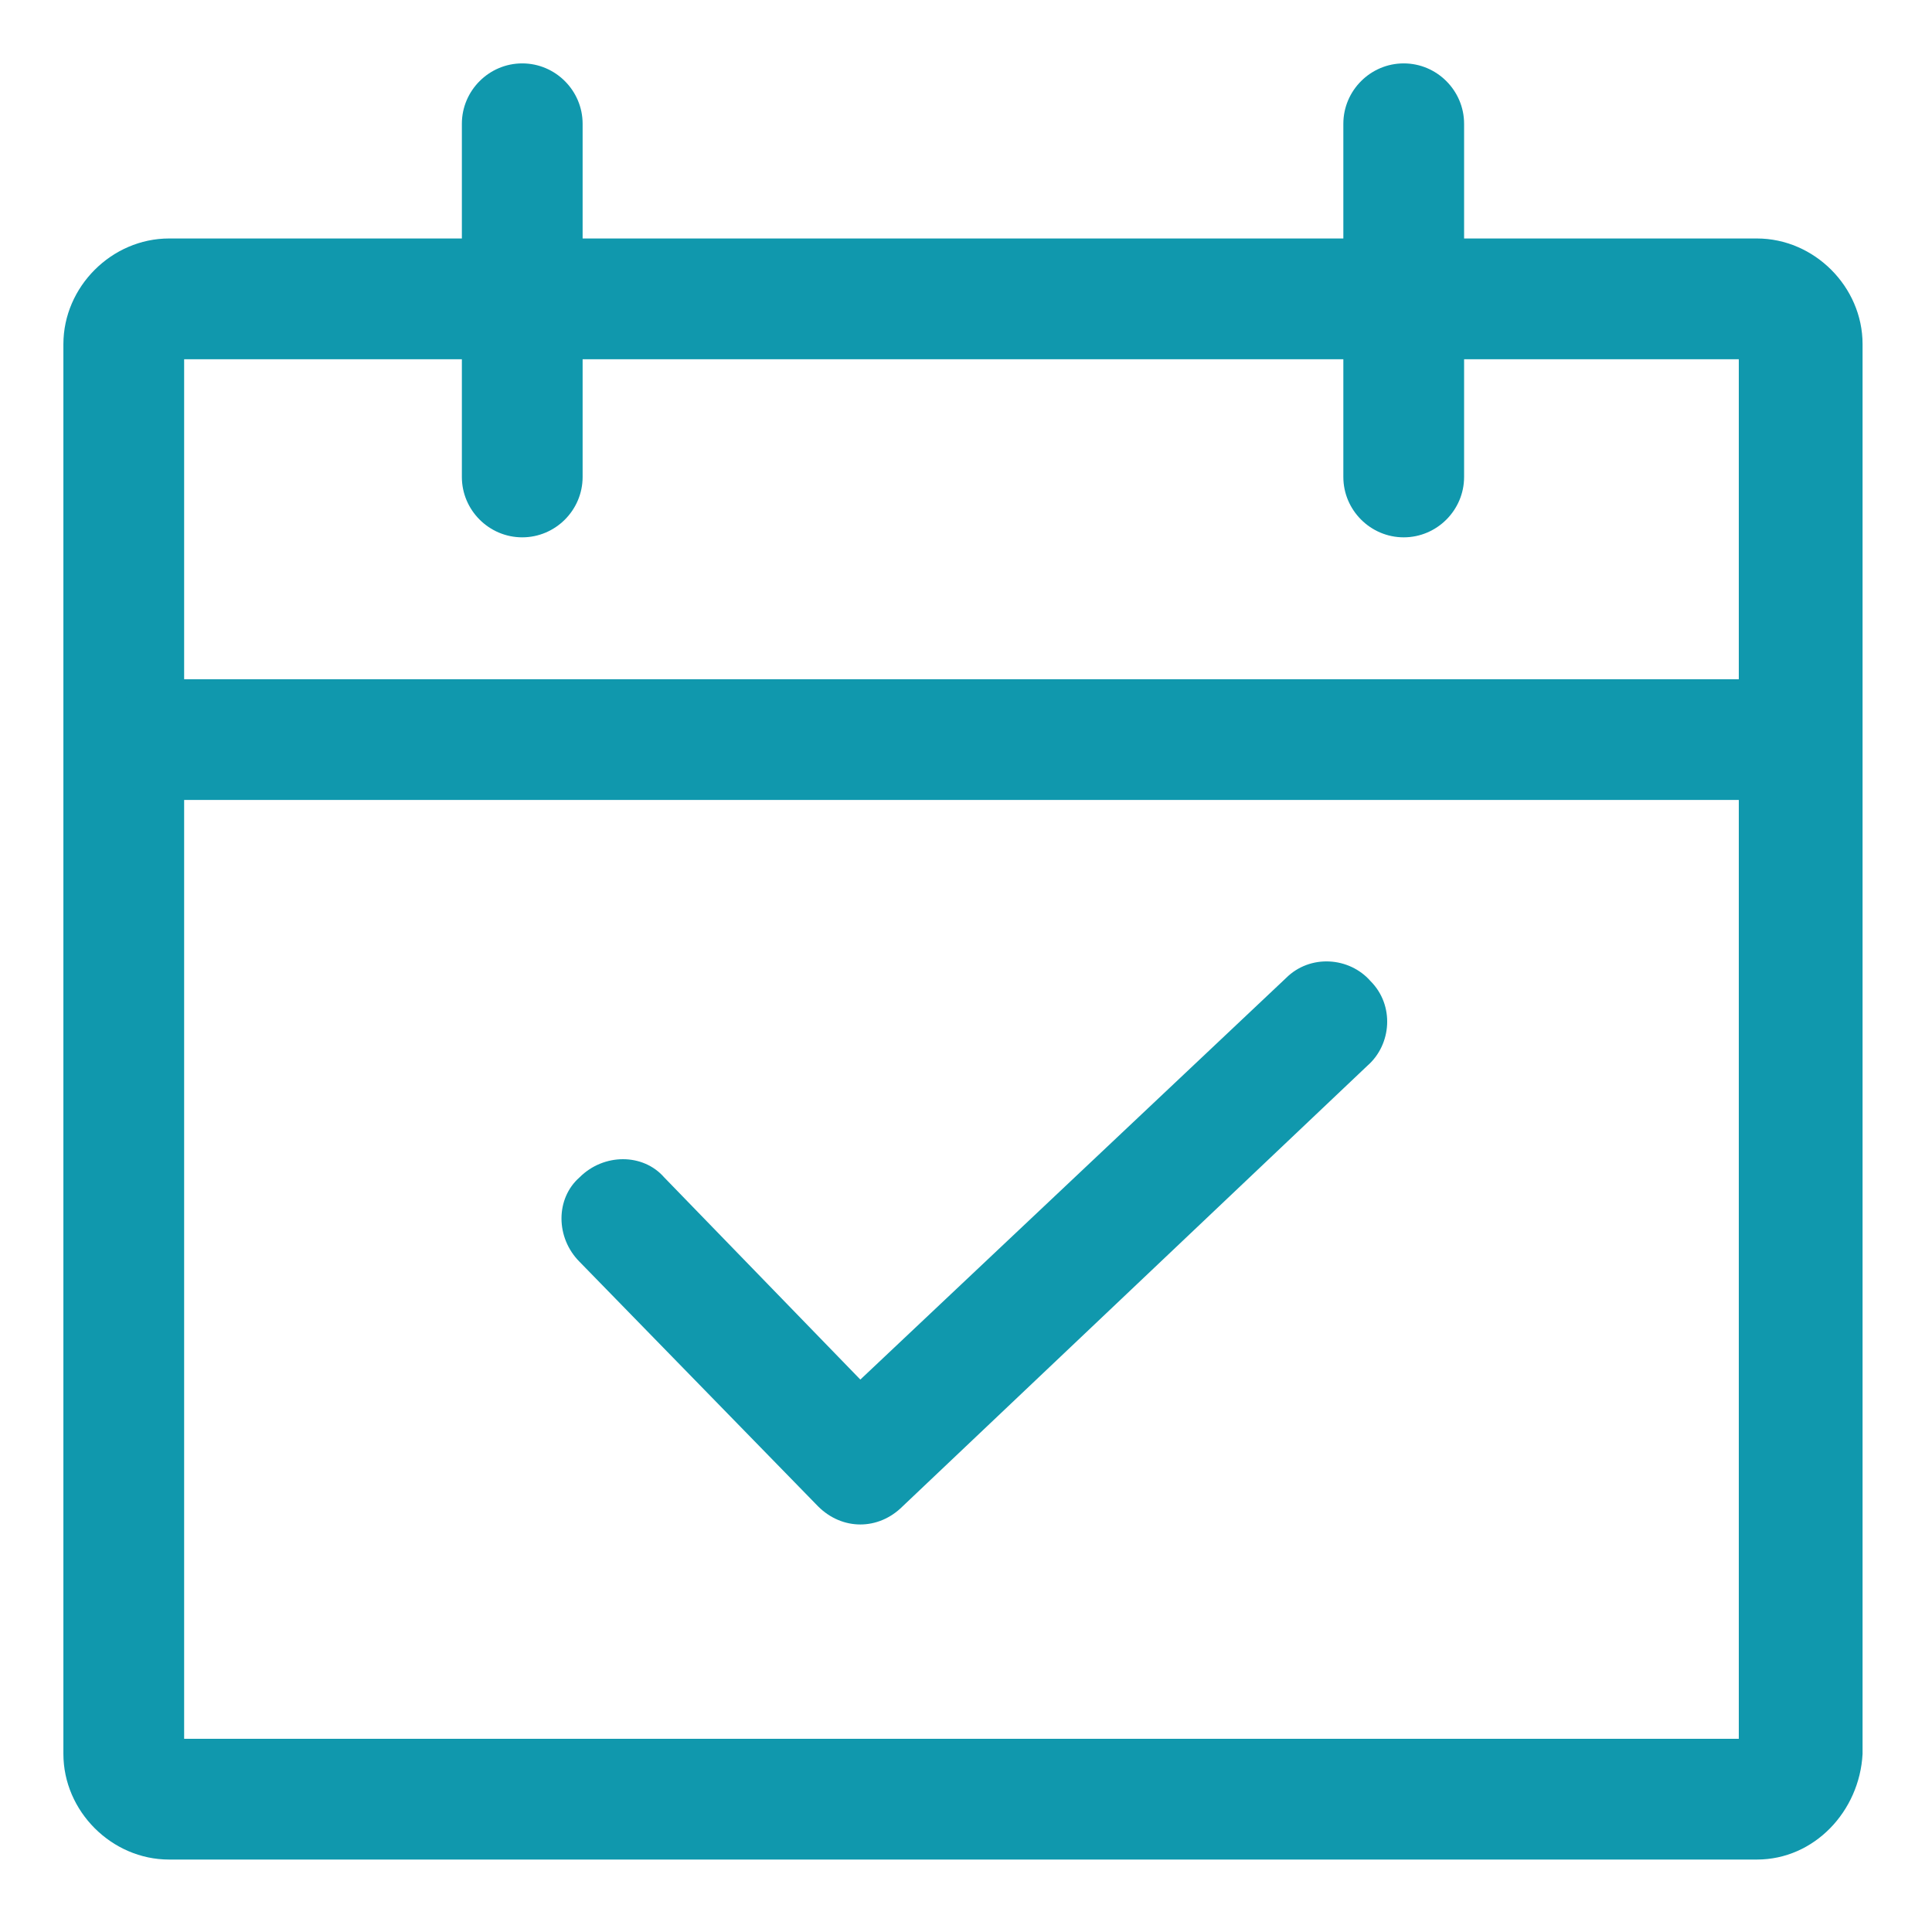 <?xml version="1.0" standalone="no"?>
<!DOCTYPE svg PUBLIC "-//W3C//DTD SVG 1.1//EN" "http://www.w3.org/Graphics/SVG/1.1/DTD/svg11.dtd">
<svg t="1720342834187" class="icon" viewBox="0 0 1024 1024" version="1.1"
    xmlns="http://www.w3.org/2000/svg" p-id="12282"
    data-spm-anchor-id="a313x.search_index.0.i4.bac03a81WCsYyR"
    xmlns:xlink="http://www.w3.org/1999/xlink" width="1.1em" height="1.1em">
    <path
        d="M931.2 985.6H89.6c-30.4 0-56-25.6-56-56V182.4c0-30.4 25.6-56 56-56h841.6c30.4 0 56 25.6 56 56v747.2c-1.6 30.4-25.6 56-56 56z m-833.6-64h824V190.4H97.6v731.2z"
        fill="#1098ad" p-id="12283" data-spm-anchor-id="a313x.search_index.0.i7.bac03a81WCsYyR"
        class=""></path>
    <path
        d="M931.2 424H89.6c-17.6 0-32-14.4-32-32s14.4-32 32-32h841.6c17.6 0 32 14.4 32 32s-14.4 32-32 32z"
        fill="#1098ad" p-id="12284" data-spm-anchor-id="a313x.search_index.0.i9.bac03a81WCsYyR"
        class="selected"></path>
    <path
        d="M276.8 284.8c-17.6 0-32-14.4-32-32V65.6c0-17.6 14.4-32 32-32s32 14.4 32 32v187.2c0 17.6-14.4 32-32 32zM744 284.8c-17.6 0-32-14.4-32-32V65.6c0-17.6 14.4-32 32-32s32 14.4 32 32v187.2c0 17.6-14.4 32-32 32zM456 808c-8 0-16-3.2-22.4-9.6l-126.4-129.6c-12.8-12.8-12.8-33.6 0-44.8 12.8-12.8 33.6-12.8 44.8 0l104 107.2 225.6-212.8c12.8-12.8 33.6-11.2 44.8 1.6 12.8 12.8 11.2 33.6-1.6 44.8L478.4 798.4c-6.4 6.4-14.4 9.6-22.4 9.6z"
        fill="#1098ad" p-id="12285" data-spm-anchor-id="a313x.search_index.0.i5.bac03a81WCsYyR"
        class="selected"></path>
</svg>